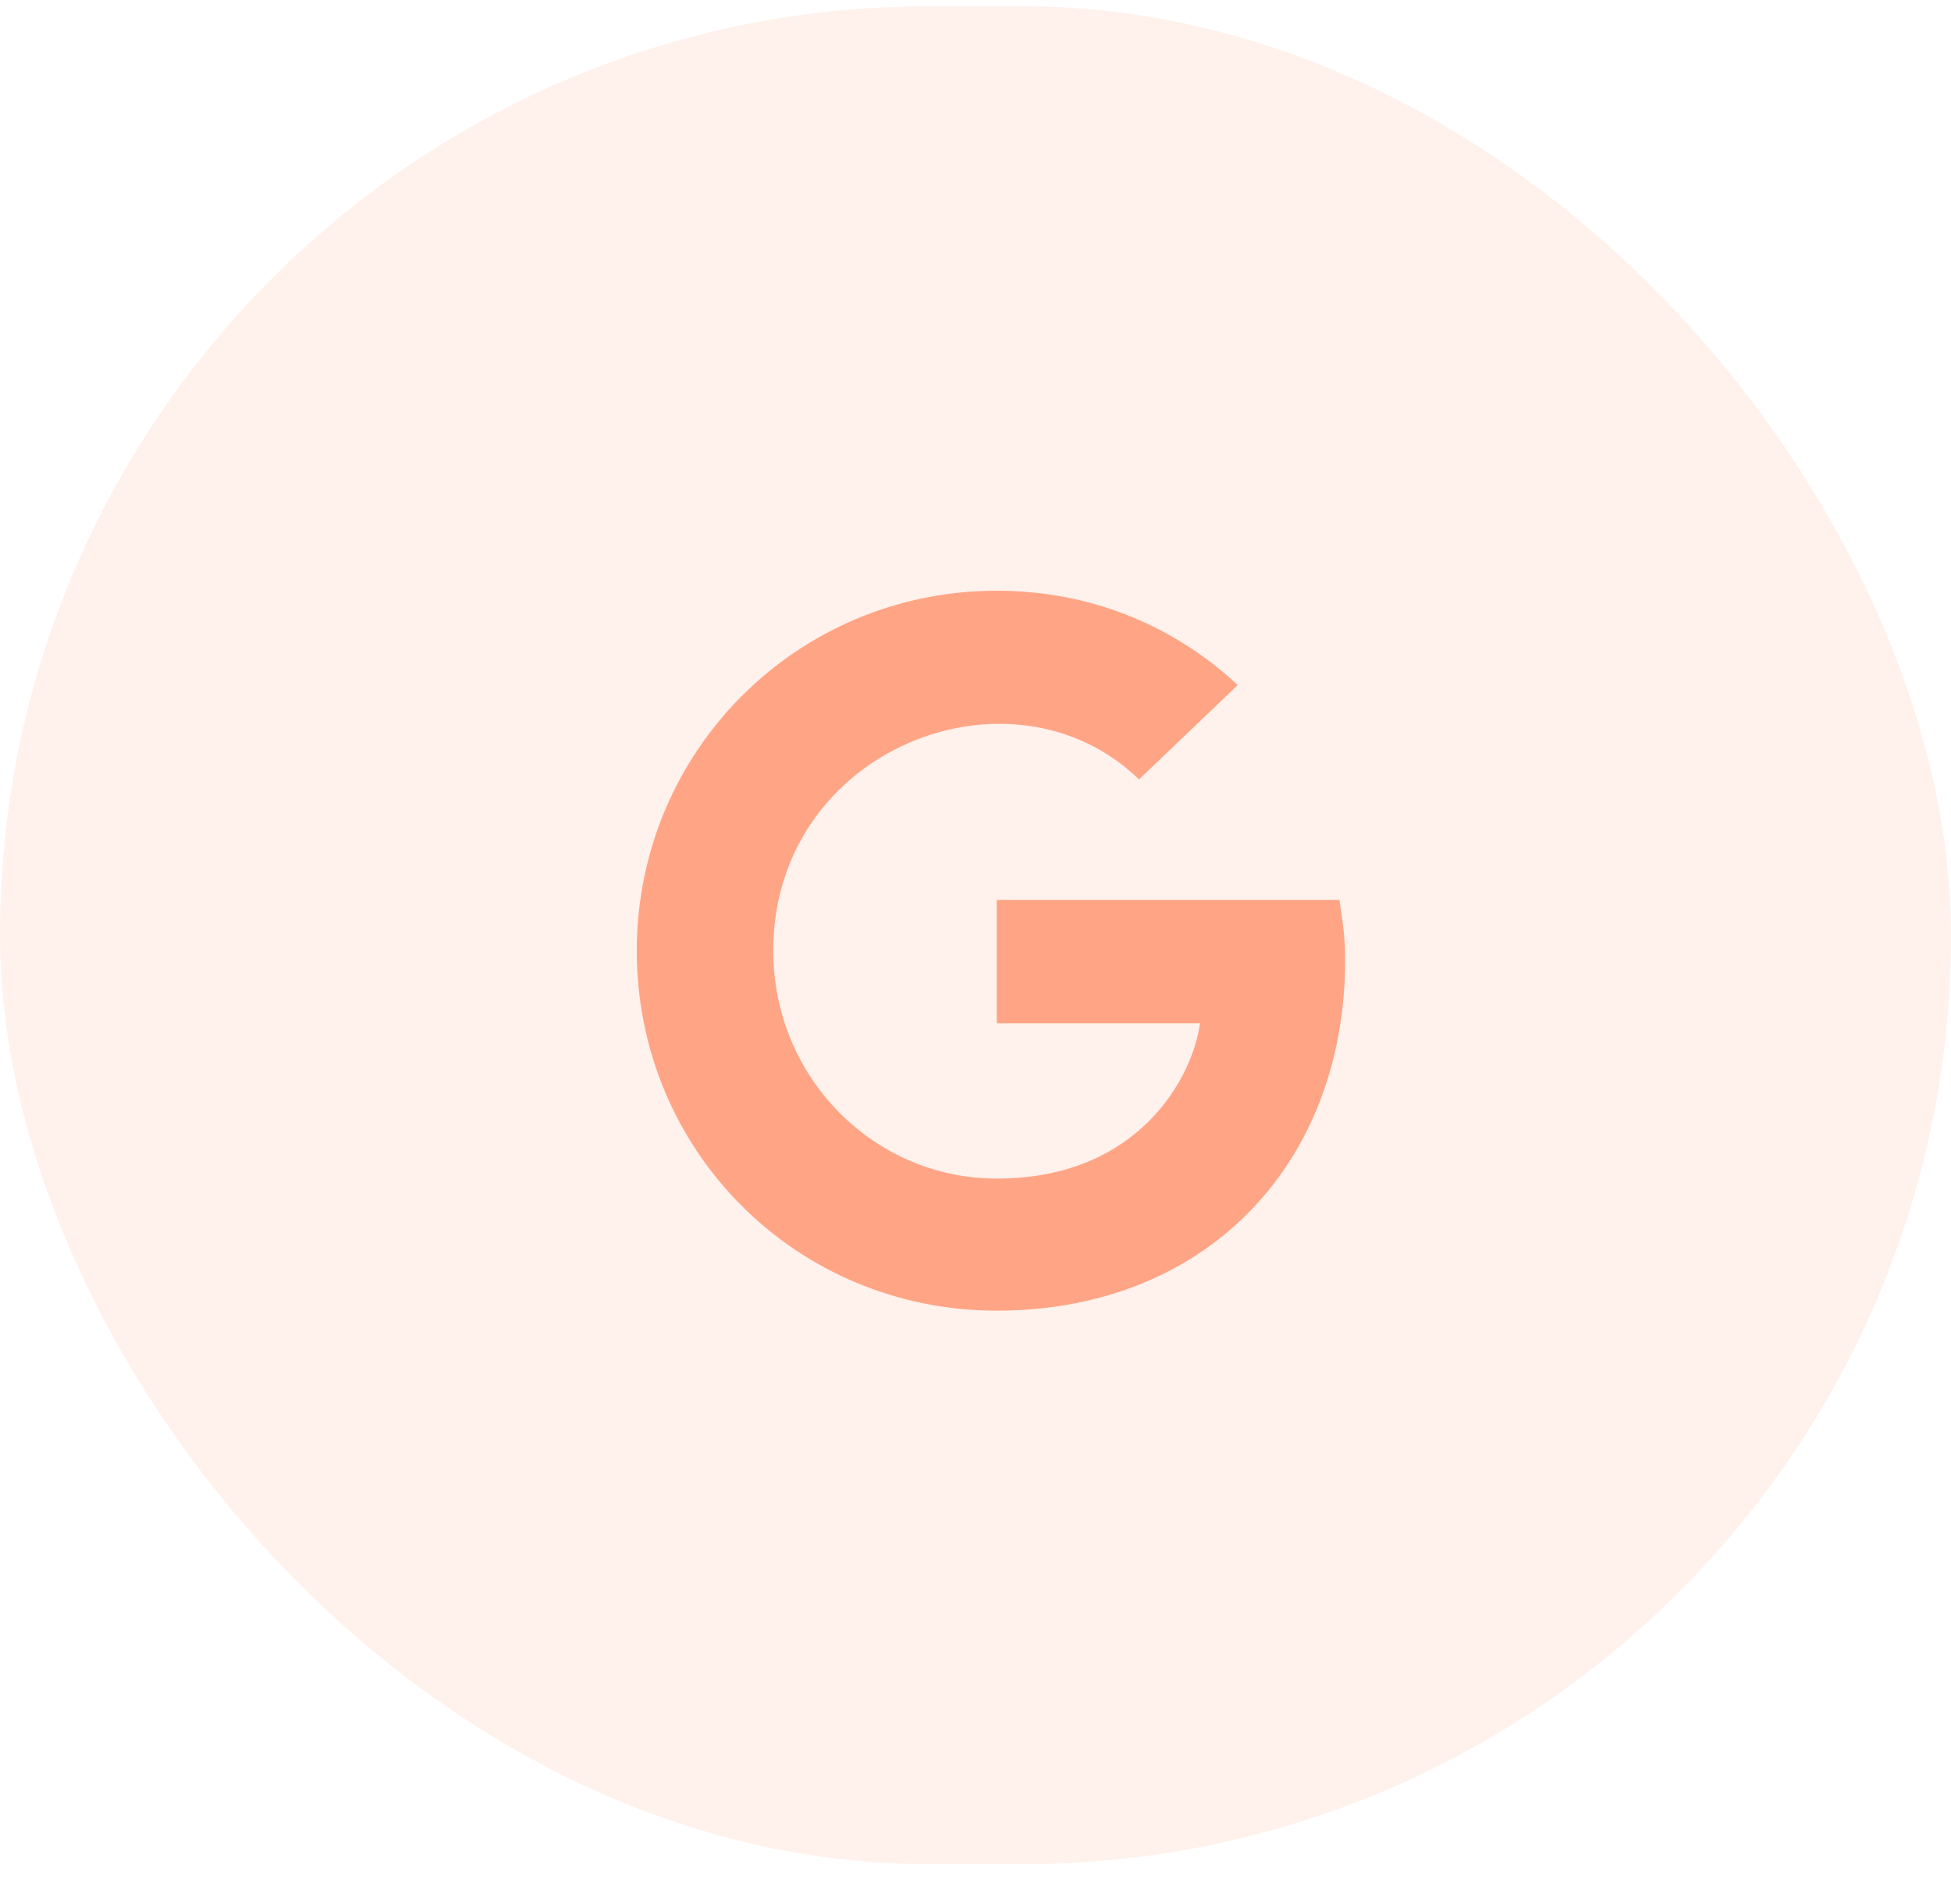 <svg width="42" height="41" viewBox="0 0 42 41" fill="none" xmlns="http://www.w3.org/2000/svg">
<g clip-path="url(#clip0_1_54)">
<rect opacity="0.1" y="0.135" width="42" height="40" rx="20" fill="#FF7342"/>
<path opacity="0.6" d="M28.958 20.655C28.958 20.155 28.896 19.78 28.833 19.374H21.458V22.03H25.833C25.677 23.187 24.521 25.374 21.458 25.374C18.802 25.374 16.646 23.187 16.646 20.468C16.646 16.124 21.771 14.124 24.521 16.78L26.646 14.749C25.302 13.499 23.521 12.718 21.458 12.718C17.146 12.718 13.708 16.187 13.708 20.468C13.708 24.78 17.146 28.218 21.458 28.218C25.927 28.218 28.958 25.093 28.958 20.655Z" fill="#FF7342"/>
</g>
<defs>
<clipPath id="clip0_1_54">
<rect width="42" height="40" fill="white" transform="translate(0 0.135)"/>
</clipPath>
</defs>
</svg>
